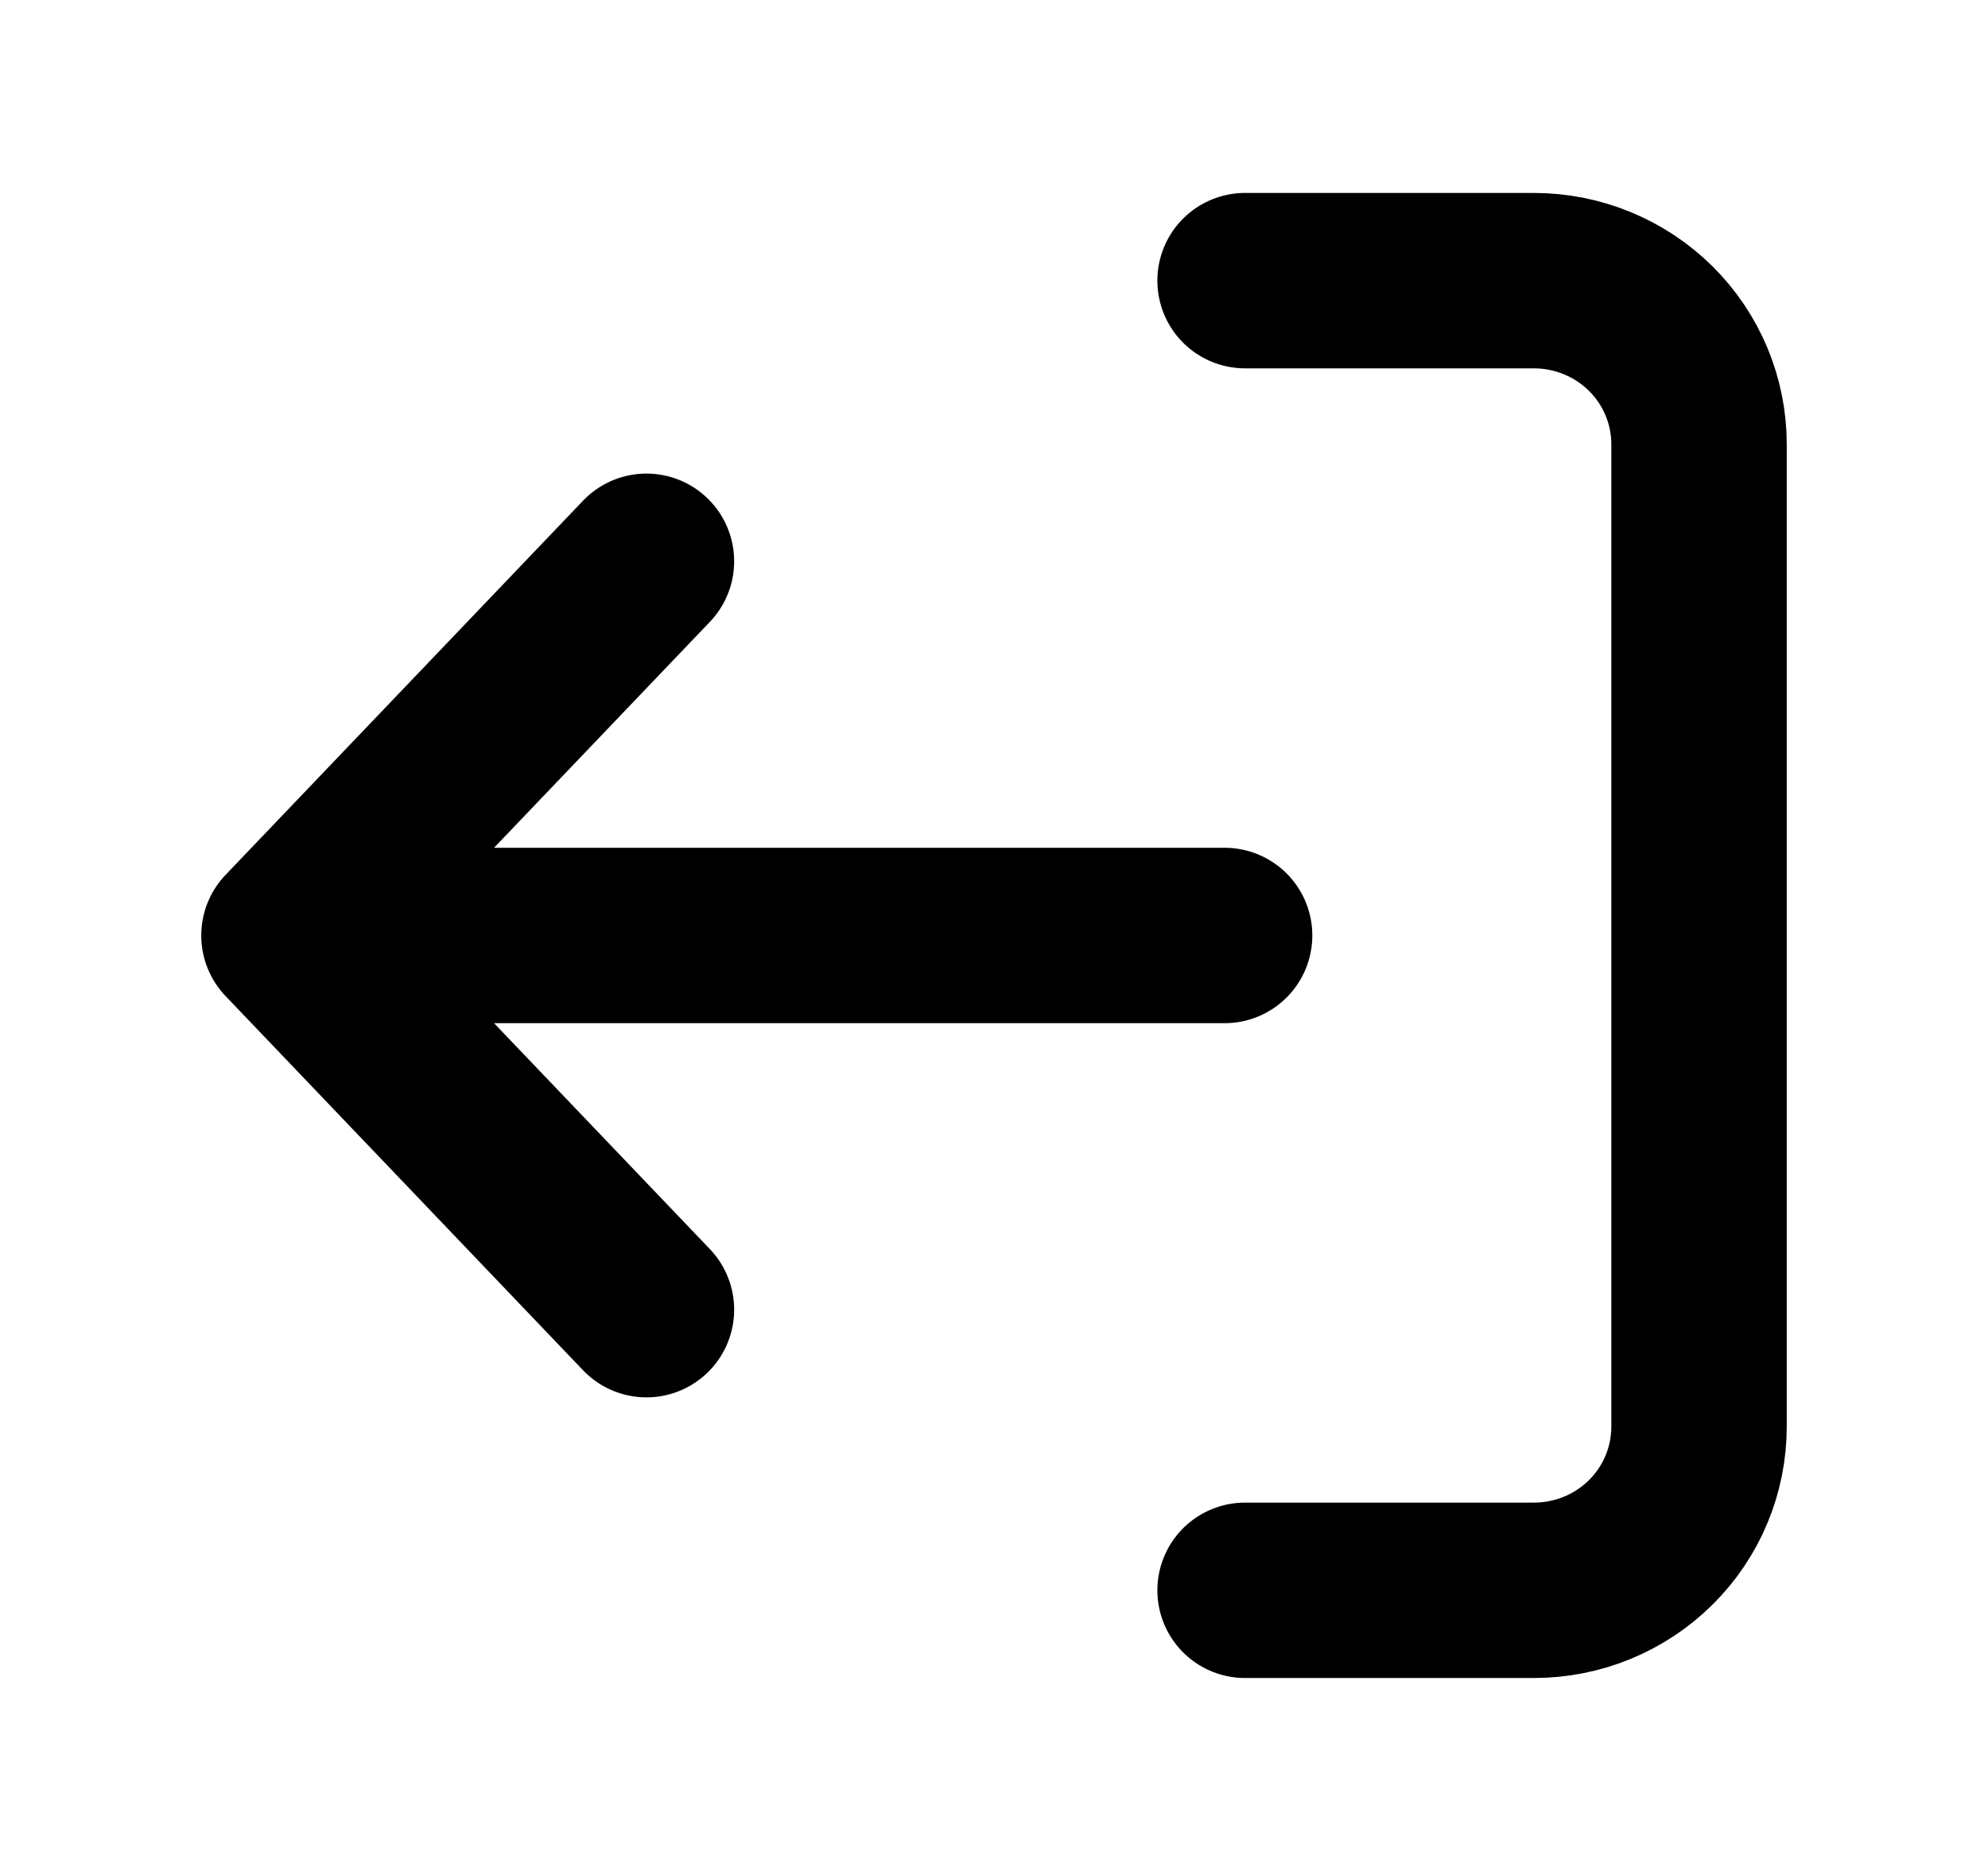 <svg width="17" height="16" viewBox="0 0 17 16" fill="none" xmlns="http://www.w3.org/2000/svg">
<path d="M10.647 13.6L13.117 13.6C13.492 13.6 13.851 13.453 14.116 13.19C14.381 12.928 14.529 12.571 14.529 12.2L14.529 3.8C14.529 3.429 14.381 3.073 14.116 2.81C13.851 2.548 13.492 2.4 13.117 2.4L10.647 2.4M10.472 8L2.471 8M2.471 8L5.528 11.2M2.471 8L5.528 4.8" stroke="black" stroke-width="1.5" stroke-linecap="round" stroke-linejoin="round"/>
</svg>
